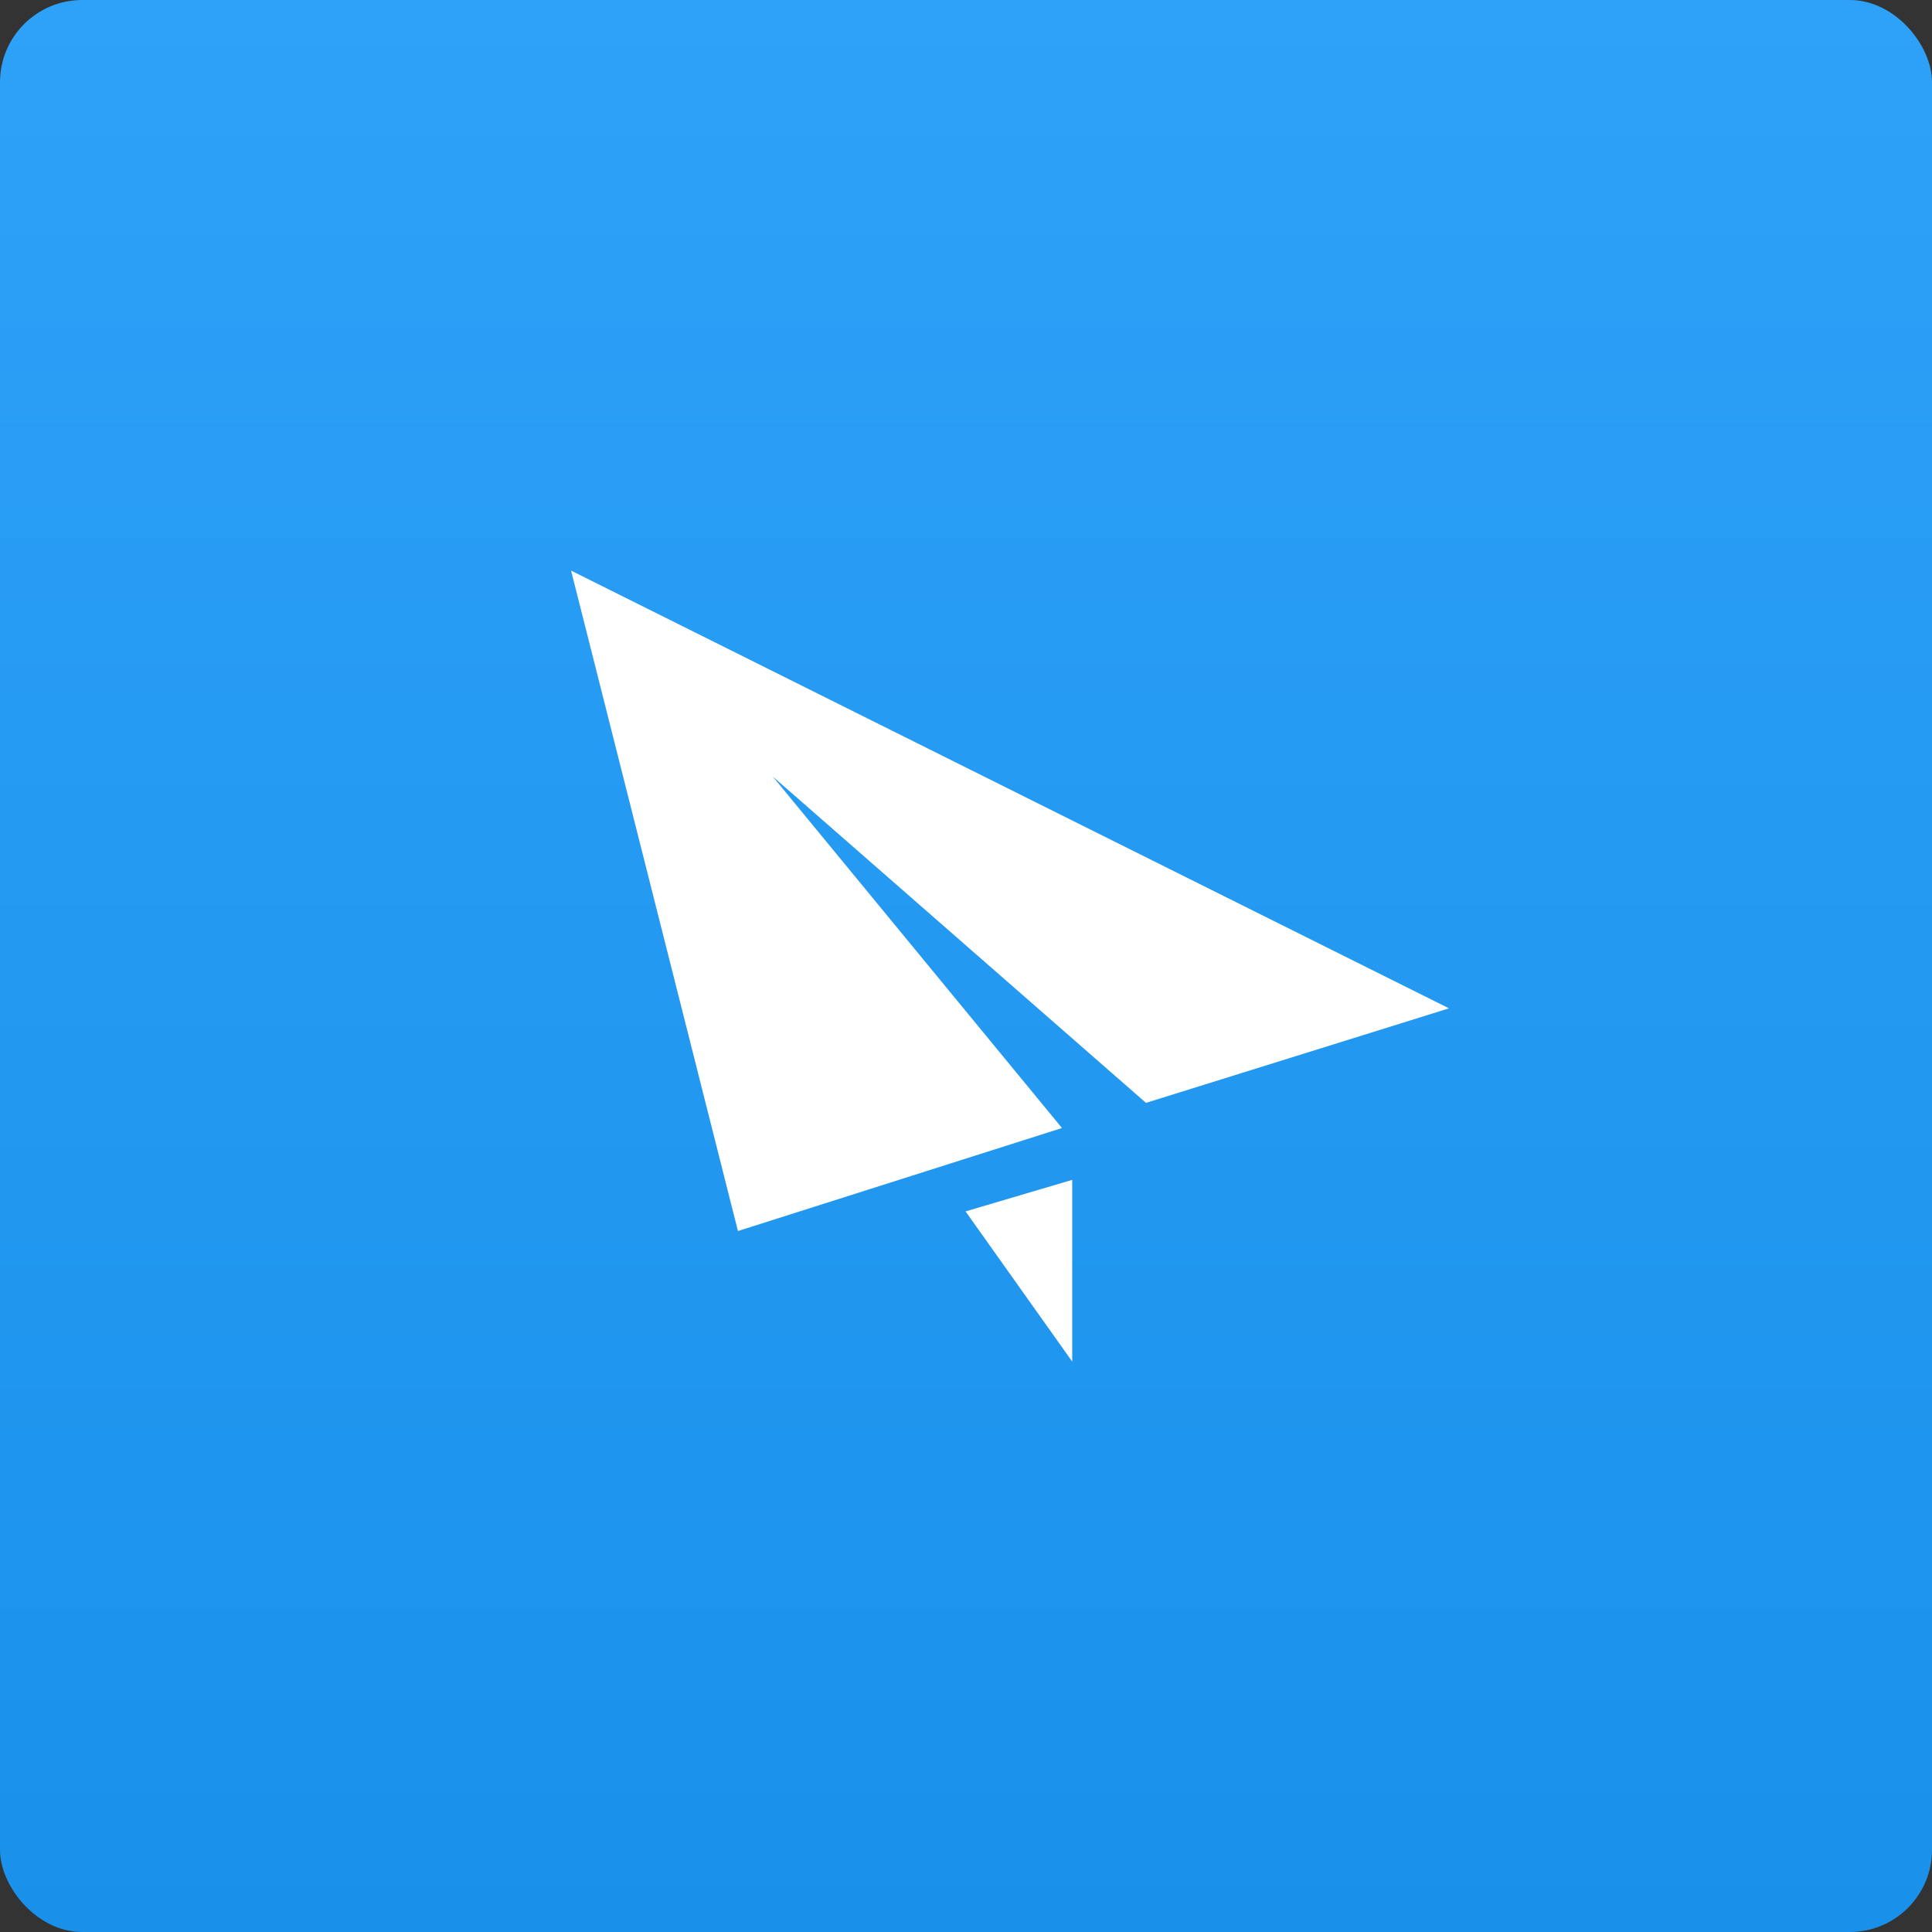 <svg xmlns="http://www.w3.org/2000/svg" preserveAspectRatio="xMidYMid" width="94" height="94" viewBox="0 0 94 94"><rect x="0" y="0" width="94" height="94" fill="#333333" stroke="none"/><defs><style>.cls-1{fill:url(#linear-gradient-1)}.cls-2{fill:#fff;fill-rule:evenodd}</style><linearGradient id="linear-gradient-1" gradientUnits="userSpaceOnUse" x1="47" y1="94" x2="47"><stop offset="0" stop-color="#1991eb"/><stop offset="1" stop-color="#2ea1f8"/></linearGradient></defs><rect width="94" height="94" rx="4" ry="4" class="cls-1"/><path d="M55.757 53.659L37.6 37.783l14.07 17.1-15.766 5.012-8.118-32.131L70.5 49.06l-14.743 4.599zm-3.589 12.588l-5.19-7.307 5.19-1.535v8.842z" class="cls-2"/></svg>